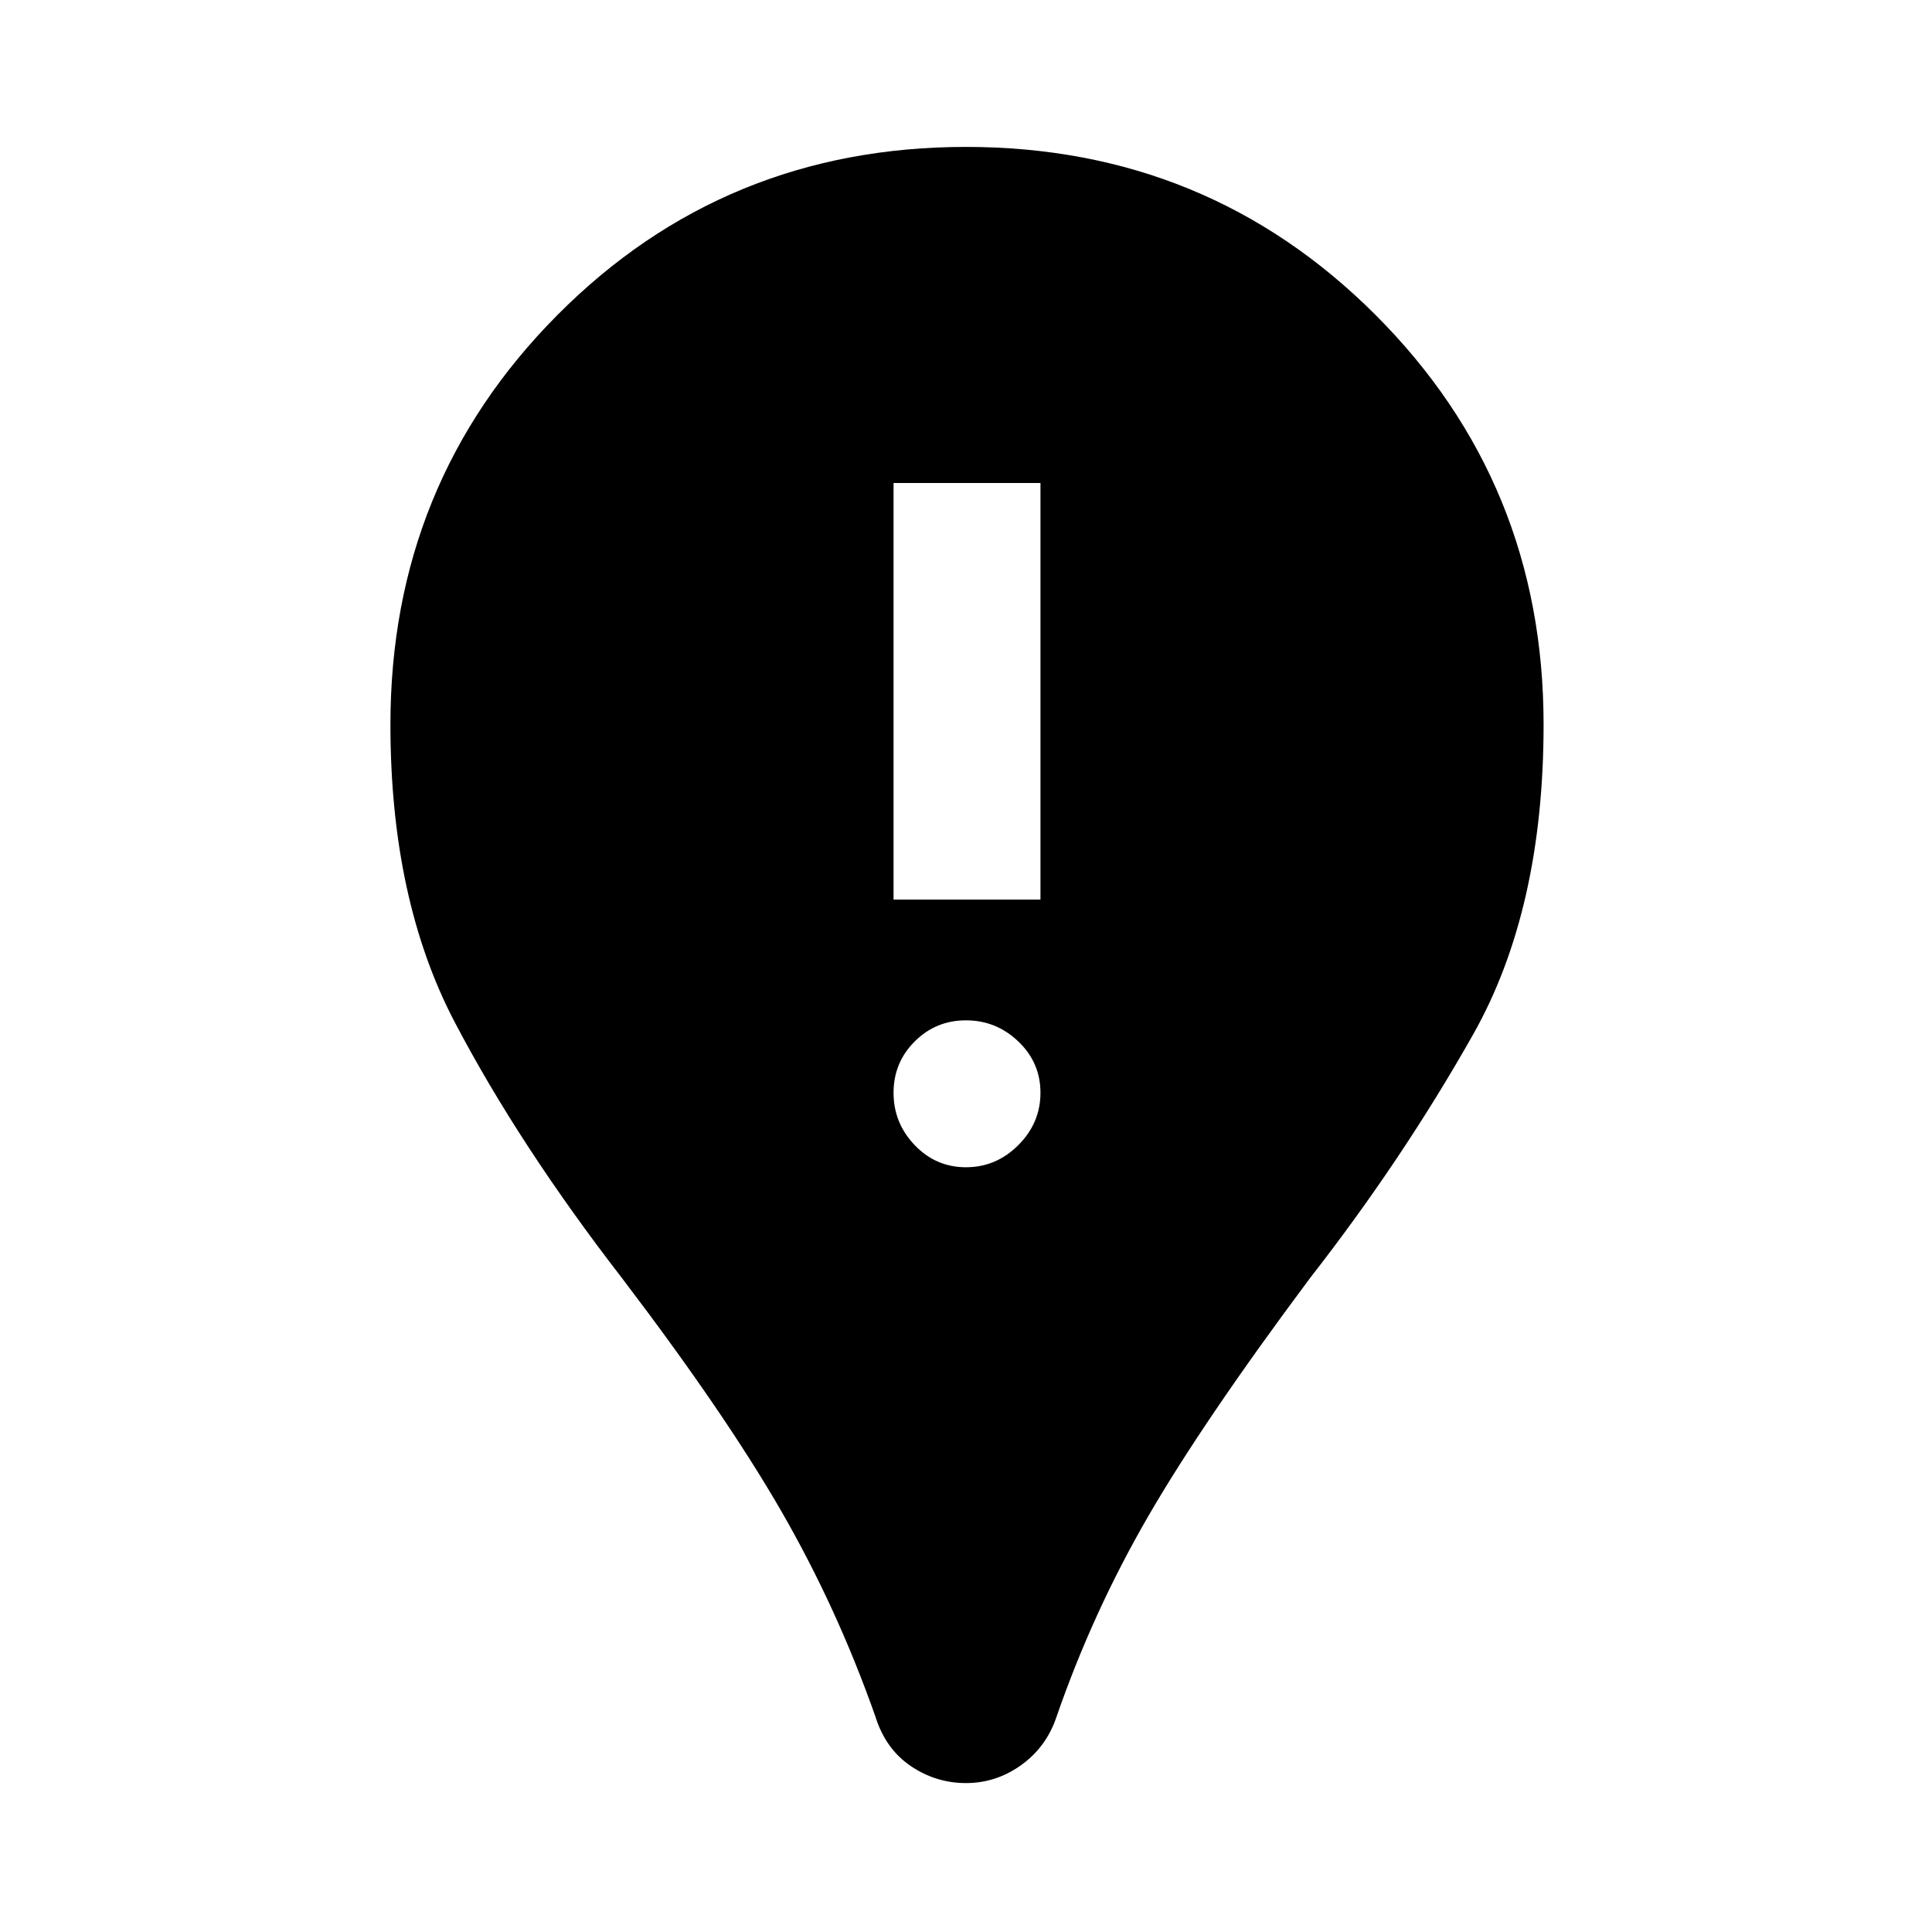 <svg xmlns="http://www.w3.org/2000/svg" height="48" width="48"><path d="M24 44.3Q23.25 44.3 22.625 43.875Q22 43.45 21.75 42.65Q20.8 39.95 19.4 37.525Q18 35.1 15.45 31.75Q12.9 28.45 11.3 25.4Q9.7 22.35 9.7 18Q9.7 12 13.85 7.825Q18 3.65 24 3.65Q30 3.65 34.175 7.825Q38.35 12 38.35 18Q38.35 22.6 36.6 25.7Q34.85 28.8 32.55 31.75Q29.9 35.3 28.525 37.675Q27.15 40.05 26.25 42.65Q26 43.4 25.375 43.85Q24.75 44.3 24 44.3ZM24 29Q24.75 29 25.3 28.45Q25.85 27.9 25.85 27.15Q25.85 26.4 25.3 25.875Q24.75 25.35 24 25.35Q23.25 25.35 22.725 25.875Q22.2 26.4 22.2 27.15Q22.2 27.9 22.725 28.45Q23.25 29 24 29ZM22.2 22.35H25.85V12H22.2Z"/></svg>